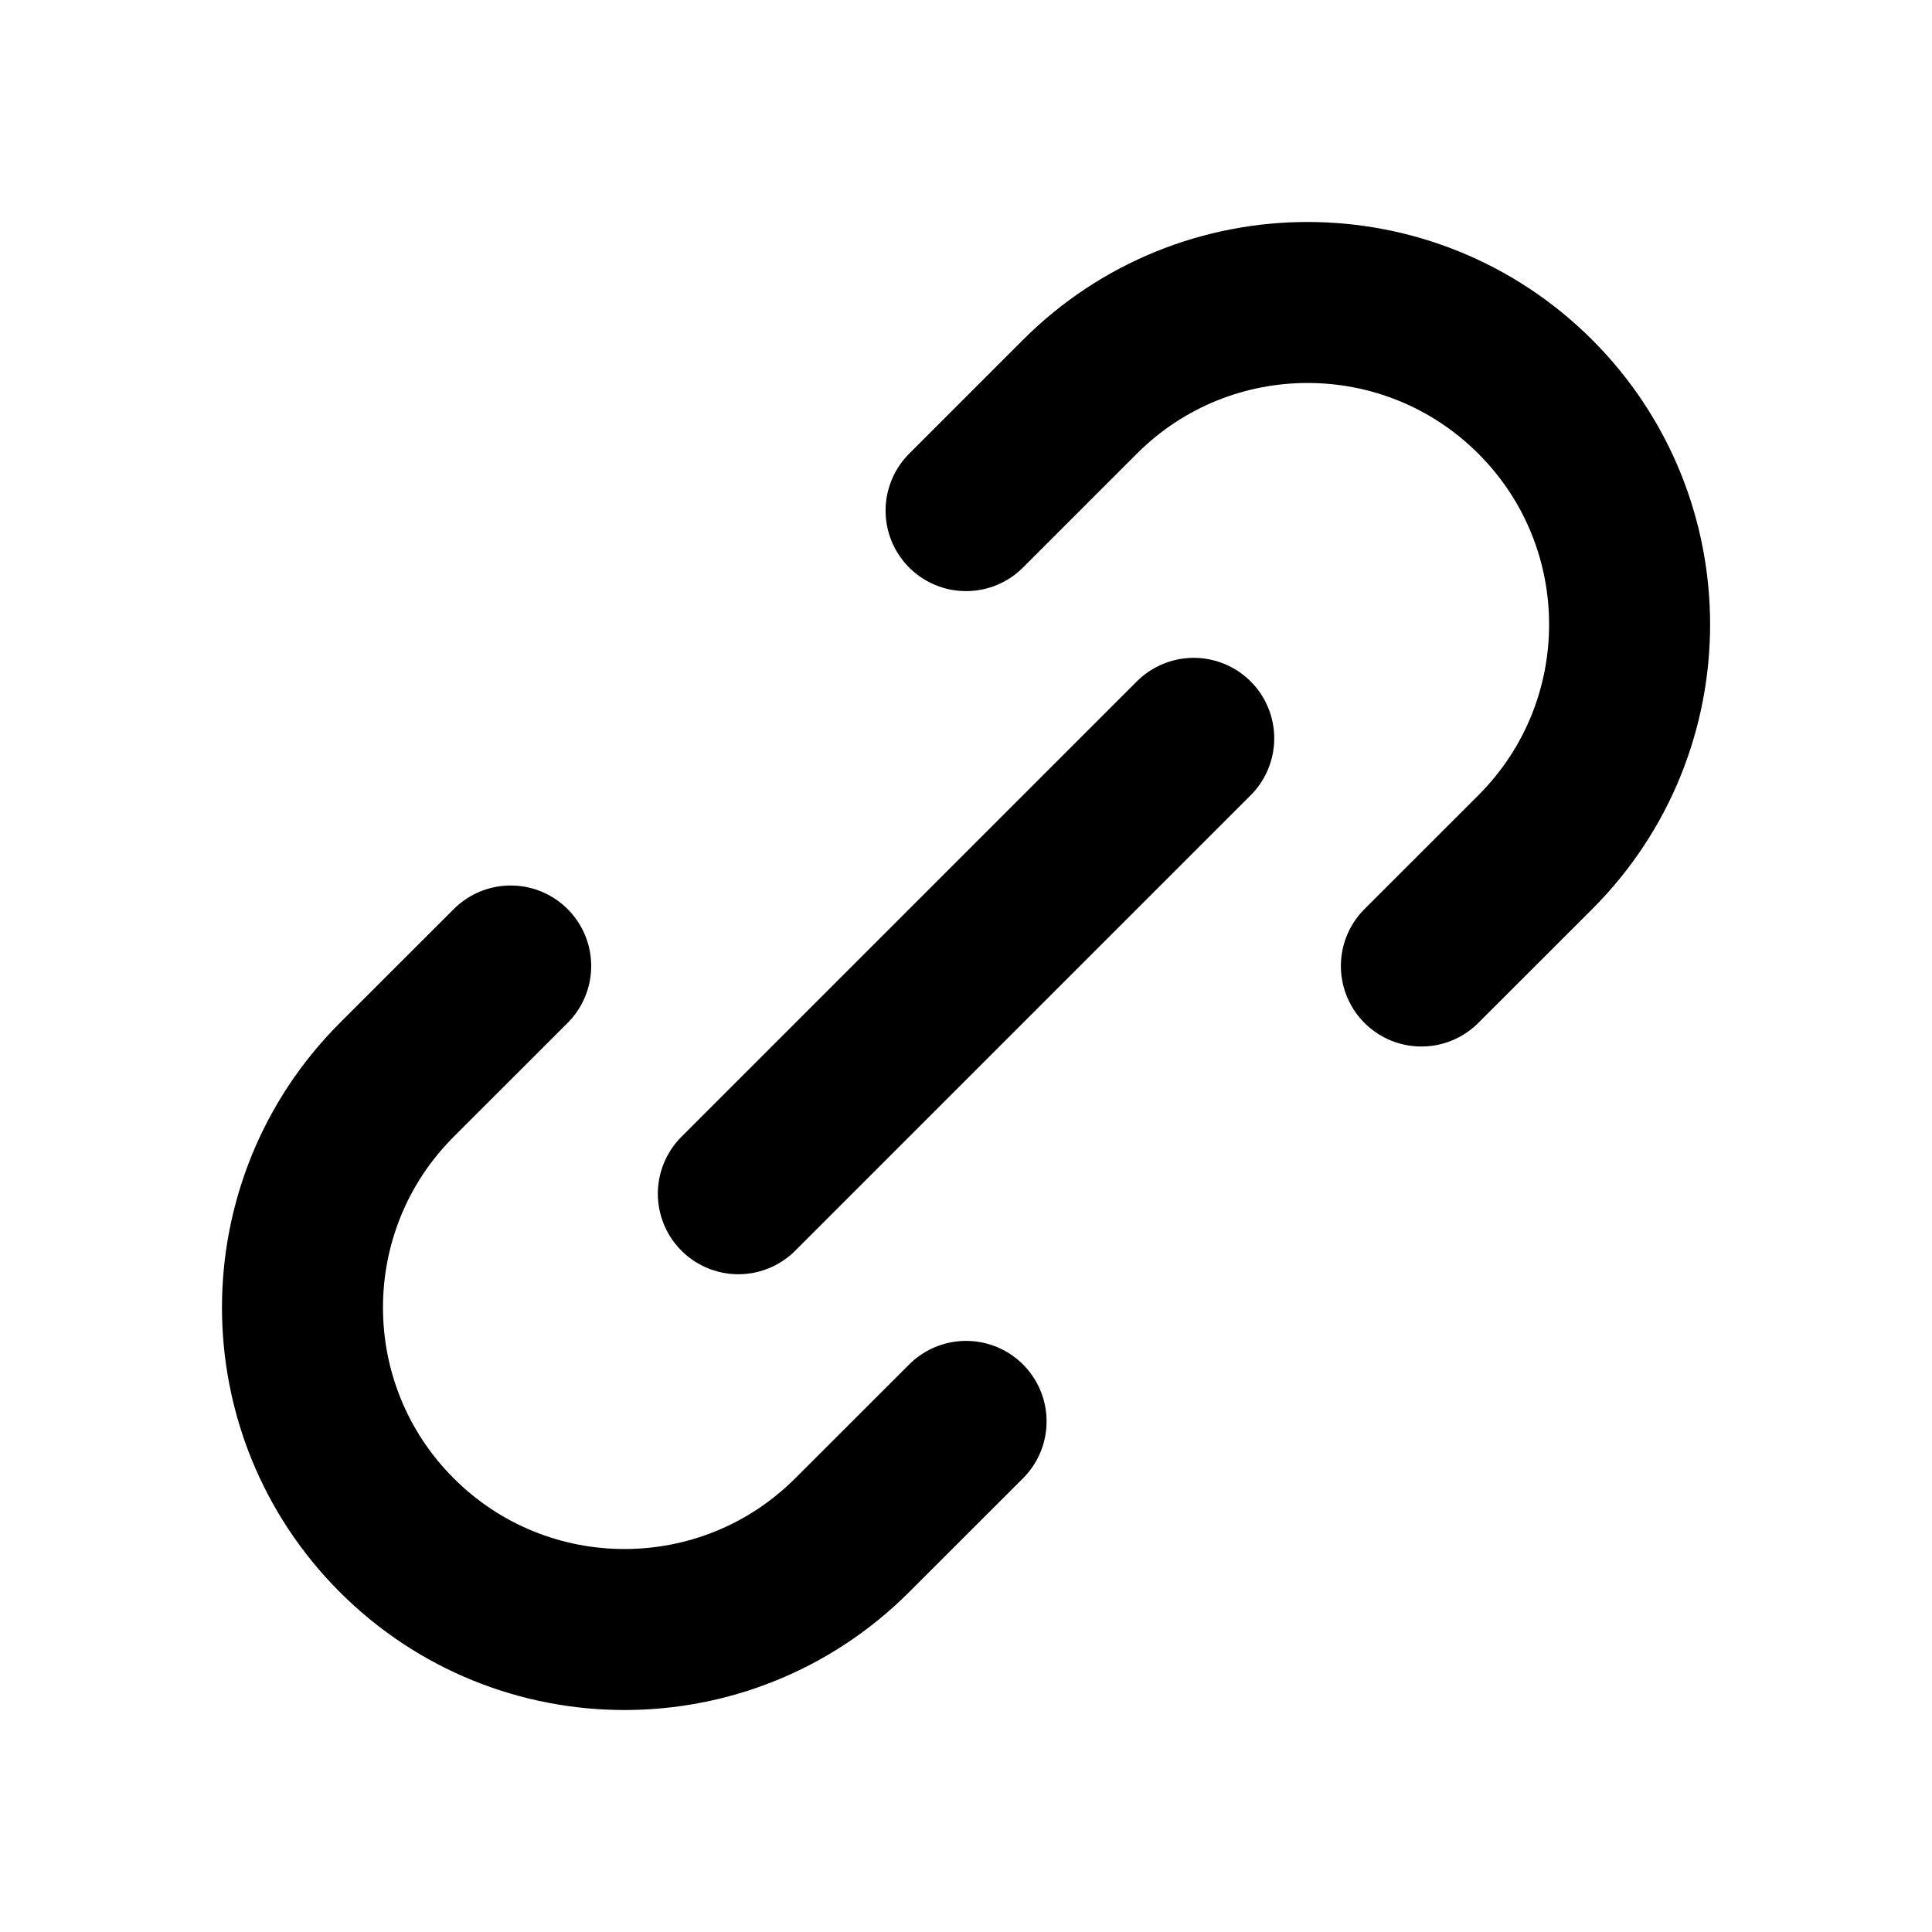 <svg viewBox="0 0 24 24" fill="none" xmlns="http://www.w3.org/2000/svg">
<path d="M6.344 12L4.929 13.414C3.367 14.976 3.367 17.509 4.929 19.071C6.491 20.633 9.024 20.633 10.586 19.071L12.001 17.657M12.001 6.343L13.415 4.929C14.977 3.367 17.509 3.367 19.072 4.929C20.634 6.491 20.634 9.024 19.072 10.586L17.657 12M9.172 14.829L14.829 9.172" stroke="currentColor" stroke-width="2" stroke-linecap="round"/>
</svg>
